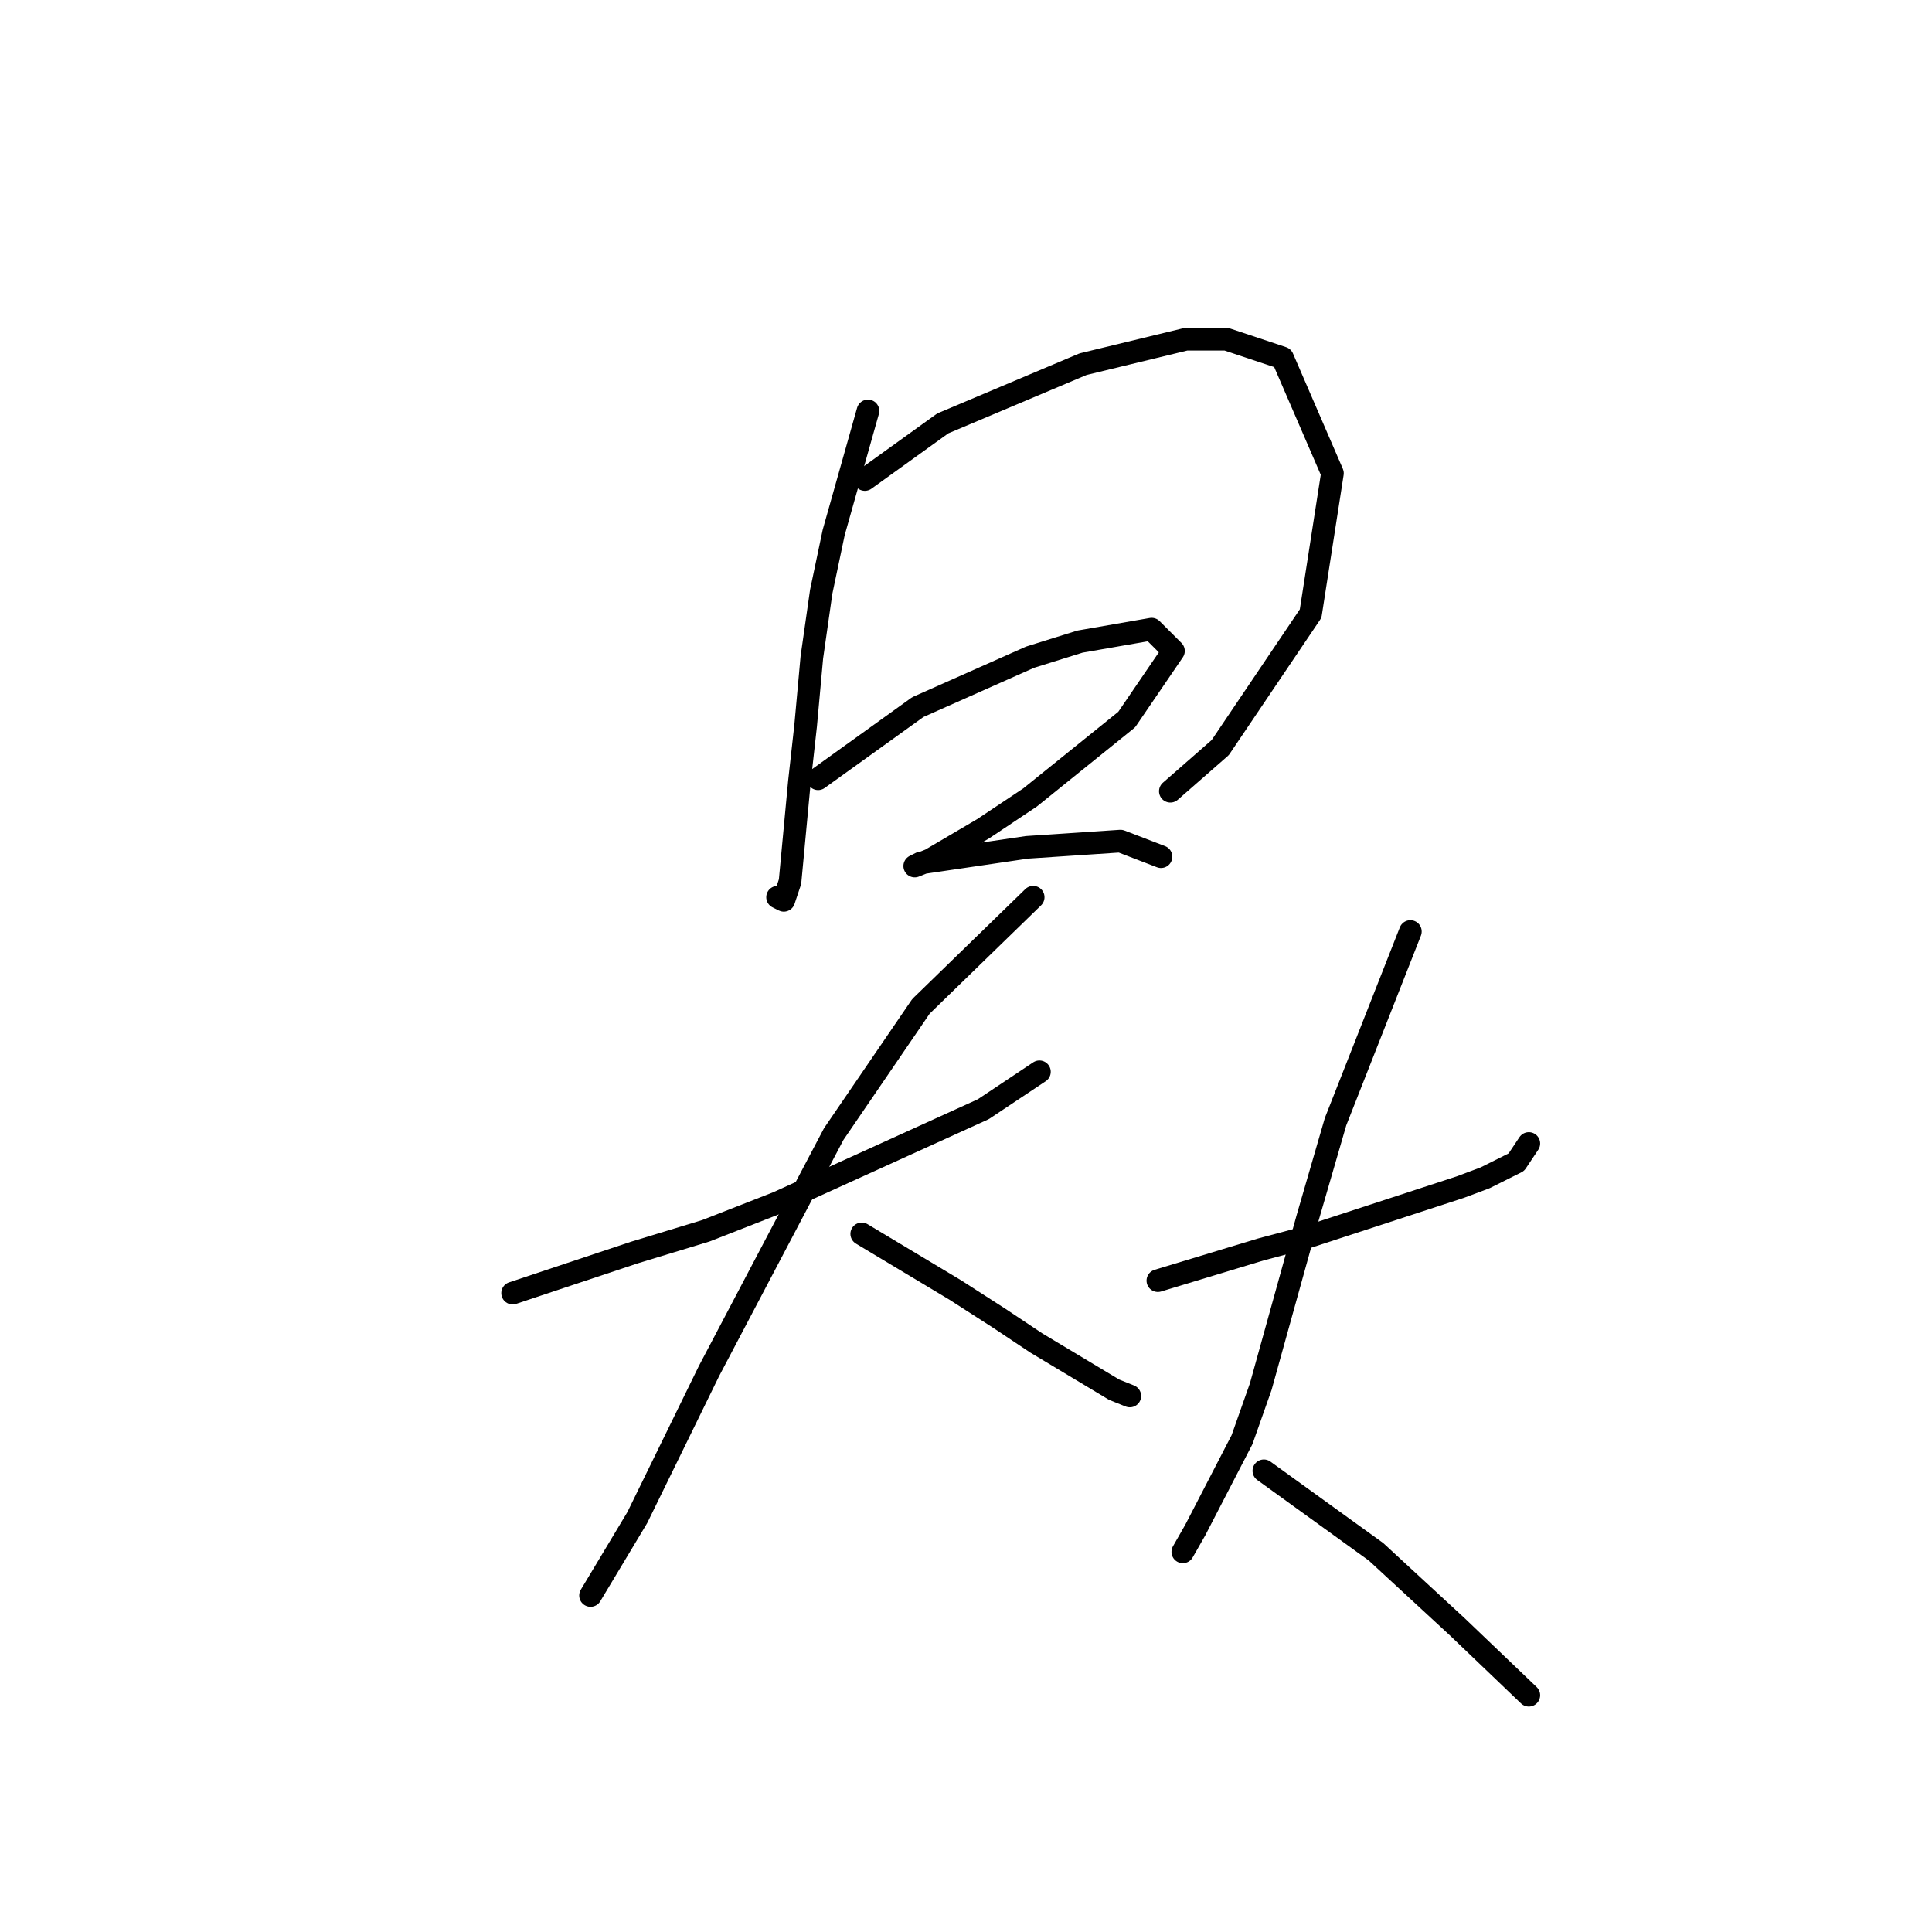 <?xml version="1.0" standalone="no"?>
    <svg width="256" height="256" xmlns="http://www.w3.org/2000/svg" version="1.1">
    <polyline stroke="black" stroke-width="3" stroke-linecap="round" fill="transparent" stroke-linejoin="round" points="115.011 54.451 110.467 70.56 108.815 78.408 107.576 87.082 106.75 96.169 105.924 103.604 104.685 116.822 103.858 119.3 103.032 118.887 103.032 118.887 " />
        <polyline stroke="black" stroke-width="3" stroke-linecap="round" fill="transparent" stroke-linejoin="round" points="114.598 63.538 124.924 56.103 143.511 48.255 157.142 44.951 162.512 44.951 169.947 47.429 176.555 62.712 173.664 81.3 161.686 99.061 155.077 104.843 155.077 104.843 " />
        <polyline stroke="black" stroke-width="3" stroke-linecap="round" fill="transparent" stroke-linejoin="round" points="108.402 103.191 121.62 93.691 136.489 87.082 143.098 85.017 152.598 83.365 155.49 86.256 149.294 95.343 136.489 105.669 130.294 109.8 123.272 113.93 121.207 114.757 122.033 114.344 136.076 112.278 148.468 111.452 153.838 113.517 153.838 113.517 " />
        <polyline stroke="black" stroke-width="3" stroke-linecap="round" fill="transparent" stroke-linejoin="round" points="67.923 171.344 84.032 165.975 93.532 163.083 103.032 159.366 130.294 146.974 137.729 142.018 137.729 142.018 " />
        <polyline stroke="black" stroke-width="3" stroke-linecap="round" fill="transparent" stroke-linejoin="round" points="136.903 118.887 122.033 133.344 110.467 150.279 93.945 181.671 84.445 201.084 79.489 209.345 78.249 211.41 78.249 211.41 " />
        <polyline stroke="black" stroke-width="3" stroke-linecap="round" fill="transparent" stroke-linejoin="round" points="114.185 163.497 126.576 170.931 132.359 174.649 137.316 177.953 147.642 184.149 149.707 184.975 149.707 184.975 " />
        <polyline stroke="black" stroke-width="3" stroke-linecap="round" fill="transparent" stroke-linejoin="round" points="153.424 169.692 167.055 165.562 173.251 163.91 193.49 157.301 196.795 156.062 200.925 153.996 202.578 151.518 202.578 151.518 " />
        <polyline stroke="black" stroke-width="3" stroke-linecap="round" fill="transparent" stroke-linejoin="round" points="186.882 123.431 176.968 148.627 173.251 161.431 167.055 183.736 164.577 190.758 158.381 202.736 156.729 205.628 156.729 205.628 " />
        <polyline stroke="black" stroke-width="3" stroke-linecap="round" fill="transparent" stroke-linejoin="round" points="167.468 194.888 182.338 205.628 193.077 215.541 202.578 224.628 202.578 224.628 " />
        </svg>